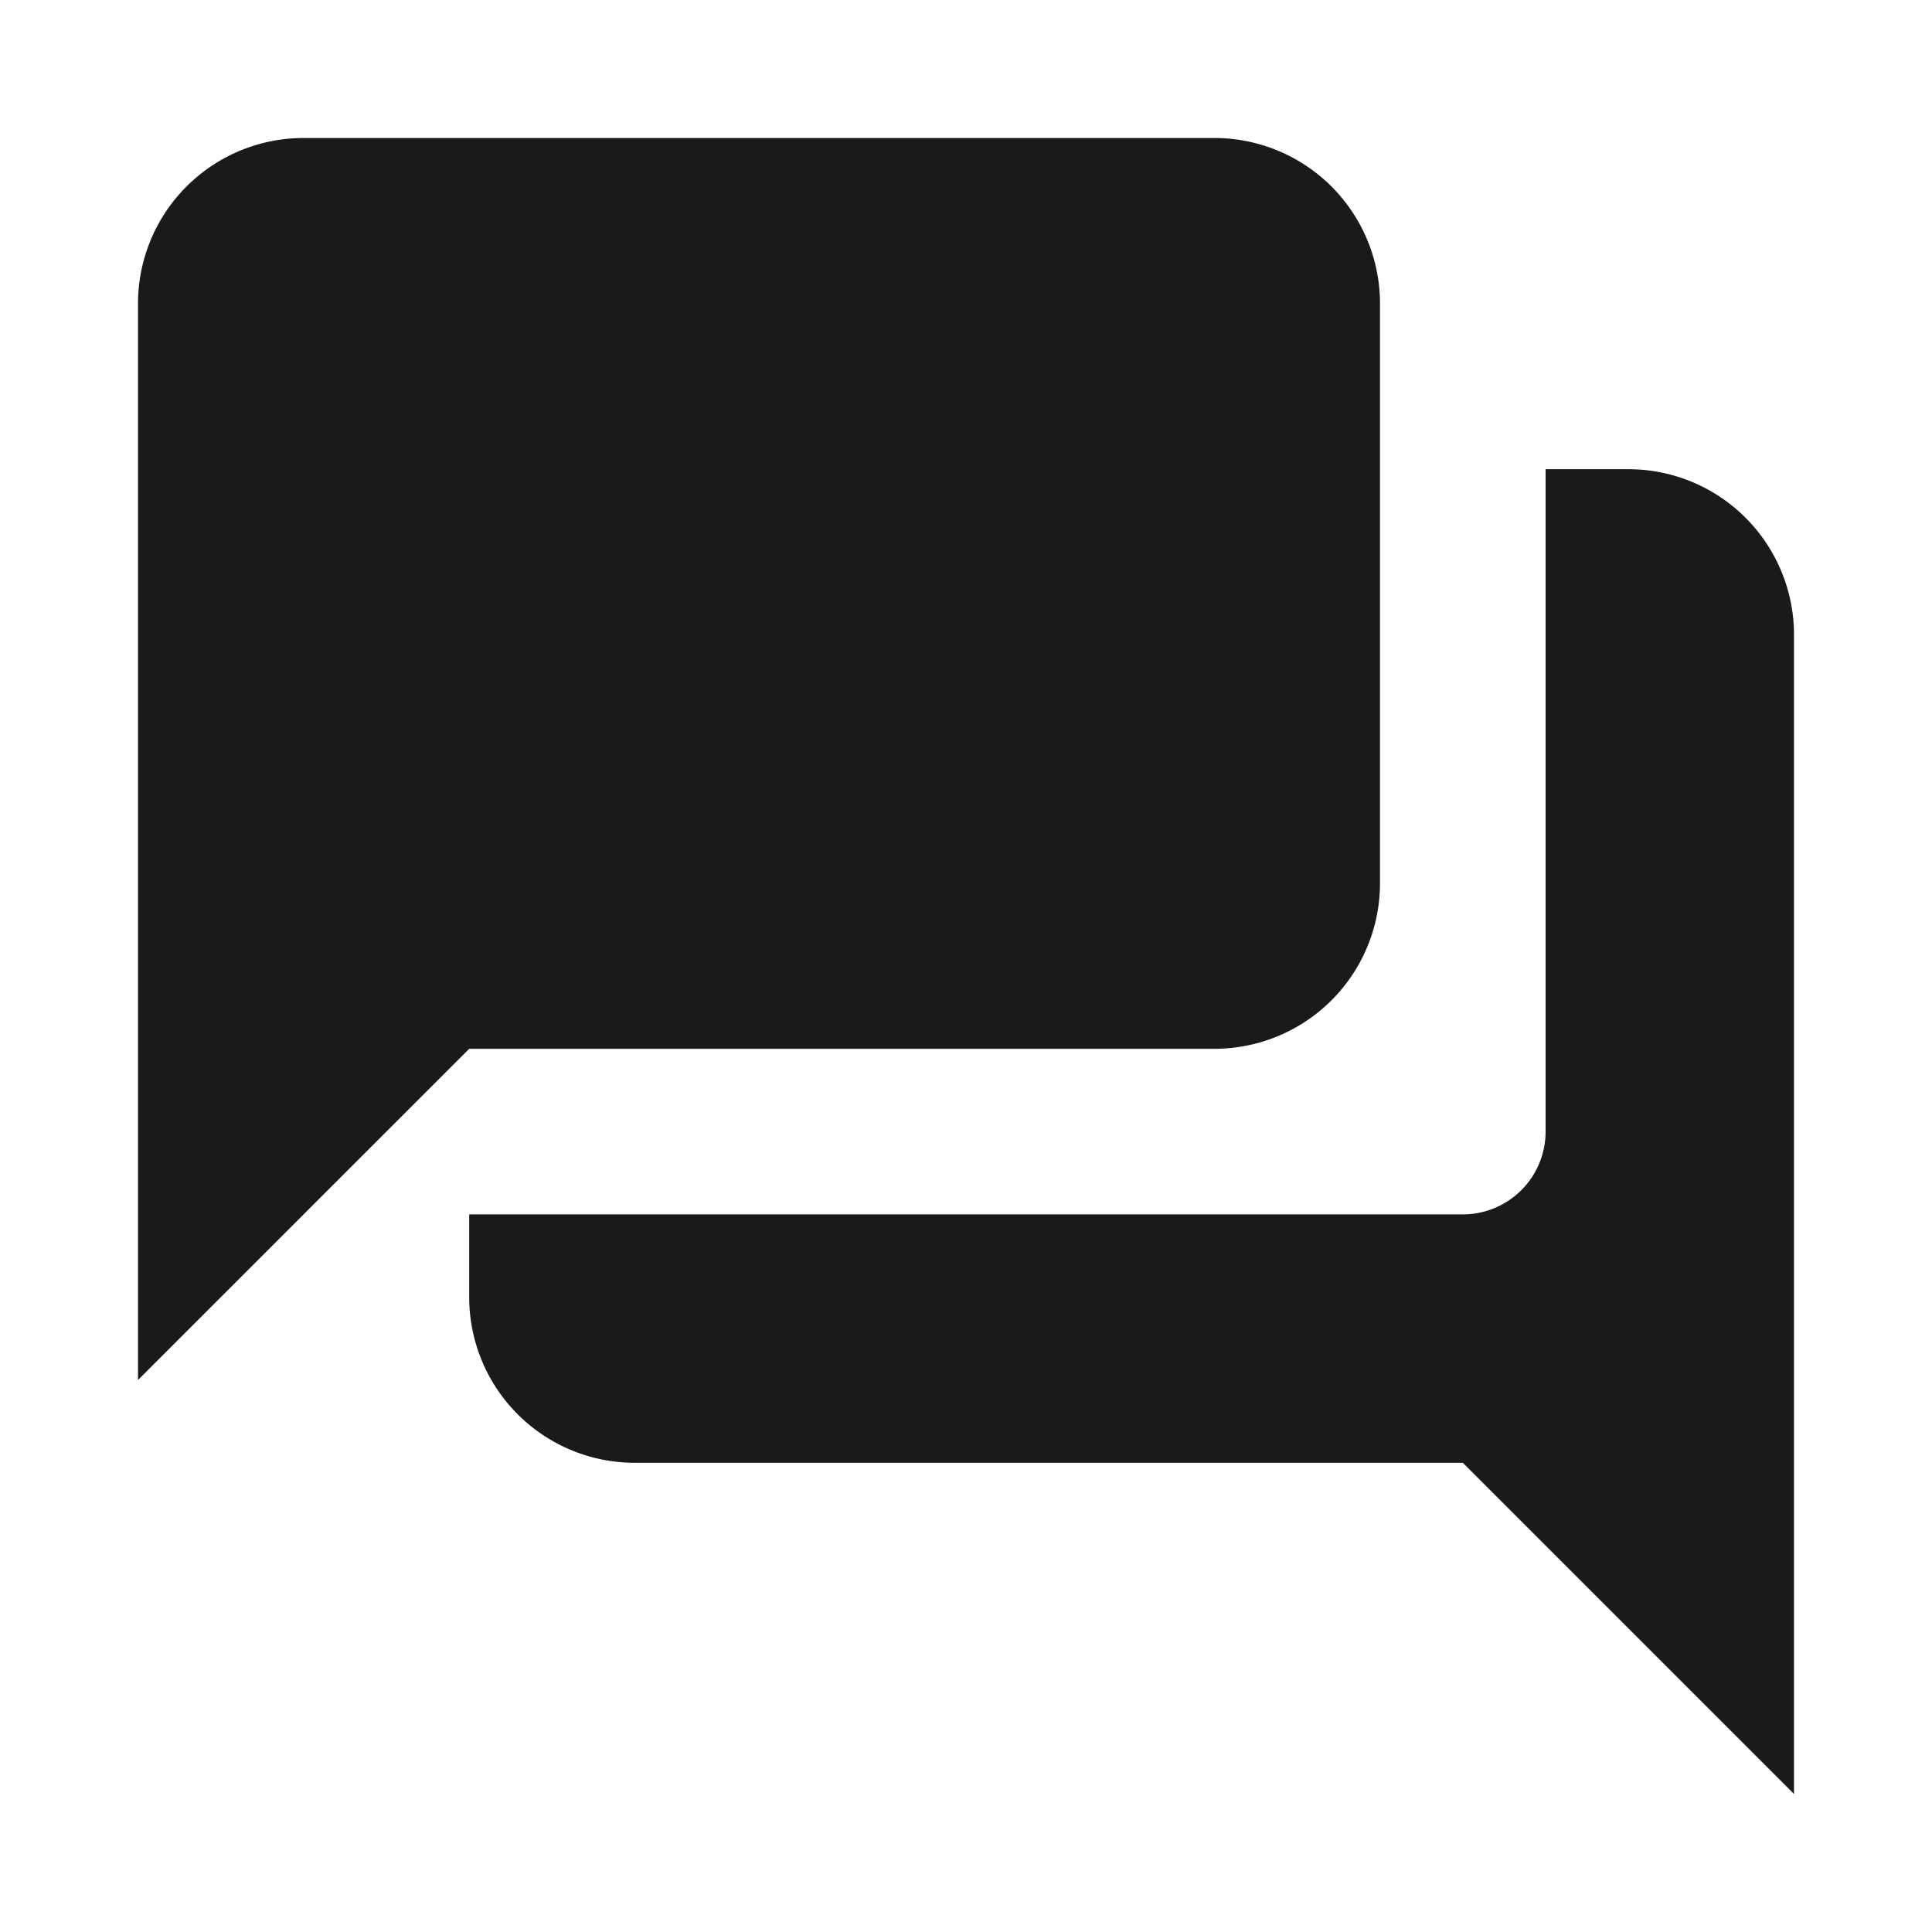 <svg xmlns="http://www.w3.org/2000/svg" width="28" height="28" viewBox="0 0 28 28">
  <g id="_forum" data-name=" forum" transform="translate(-814 -1215.537)">
    <rect id="Path" width="28" height="28" transform="translate(814 1215.537)" fill="rgba(0,0,0,0)"/>
    <path id="Icon" d="M24,24l0,0-4.8-4.8H7.2a2.4,2.4,0,0,1-2.4-2.4V15.6H19.2a1.2,1.2,0,0,0,1.2-1.2V4.8h1.2A2.4,2.4,0,0,1,24,7.2V24ZM0,18V2.4A2.4,2.4,0,0,1,2.4,0H15.6A2.4,2.4,0,0,1,18,2.4v8.4a2.4,2.4,0,0,1-2.4,2.4H4.8L0,18Z" transform="translate(816 1217.537)" fill="#1a1a1a"/>
  </g>
</svg>

